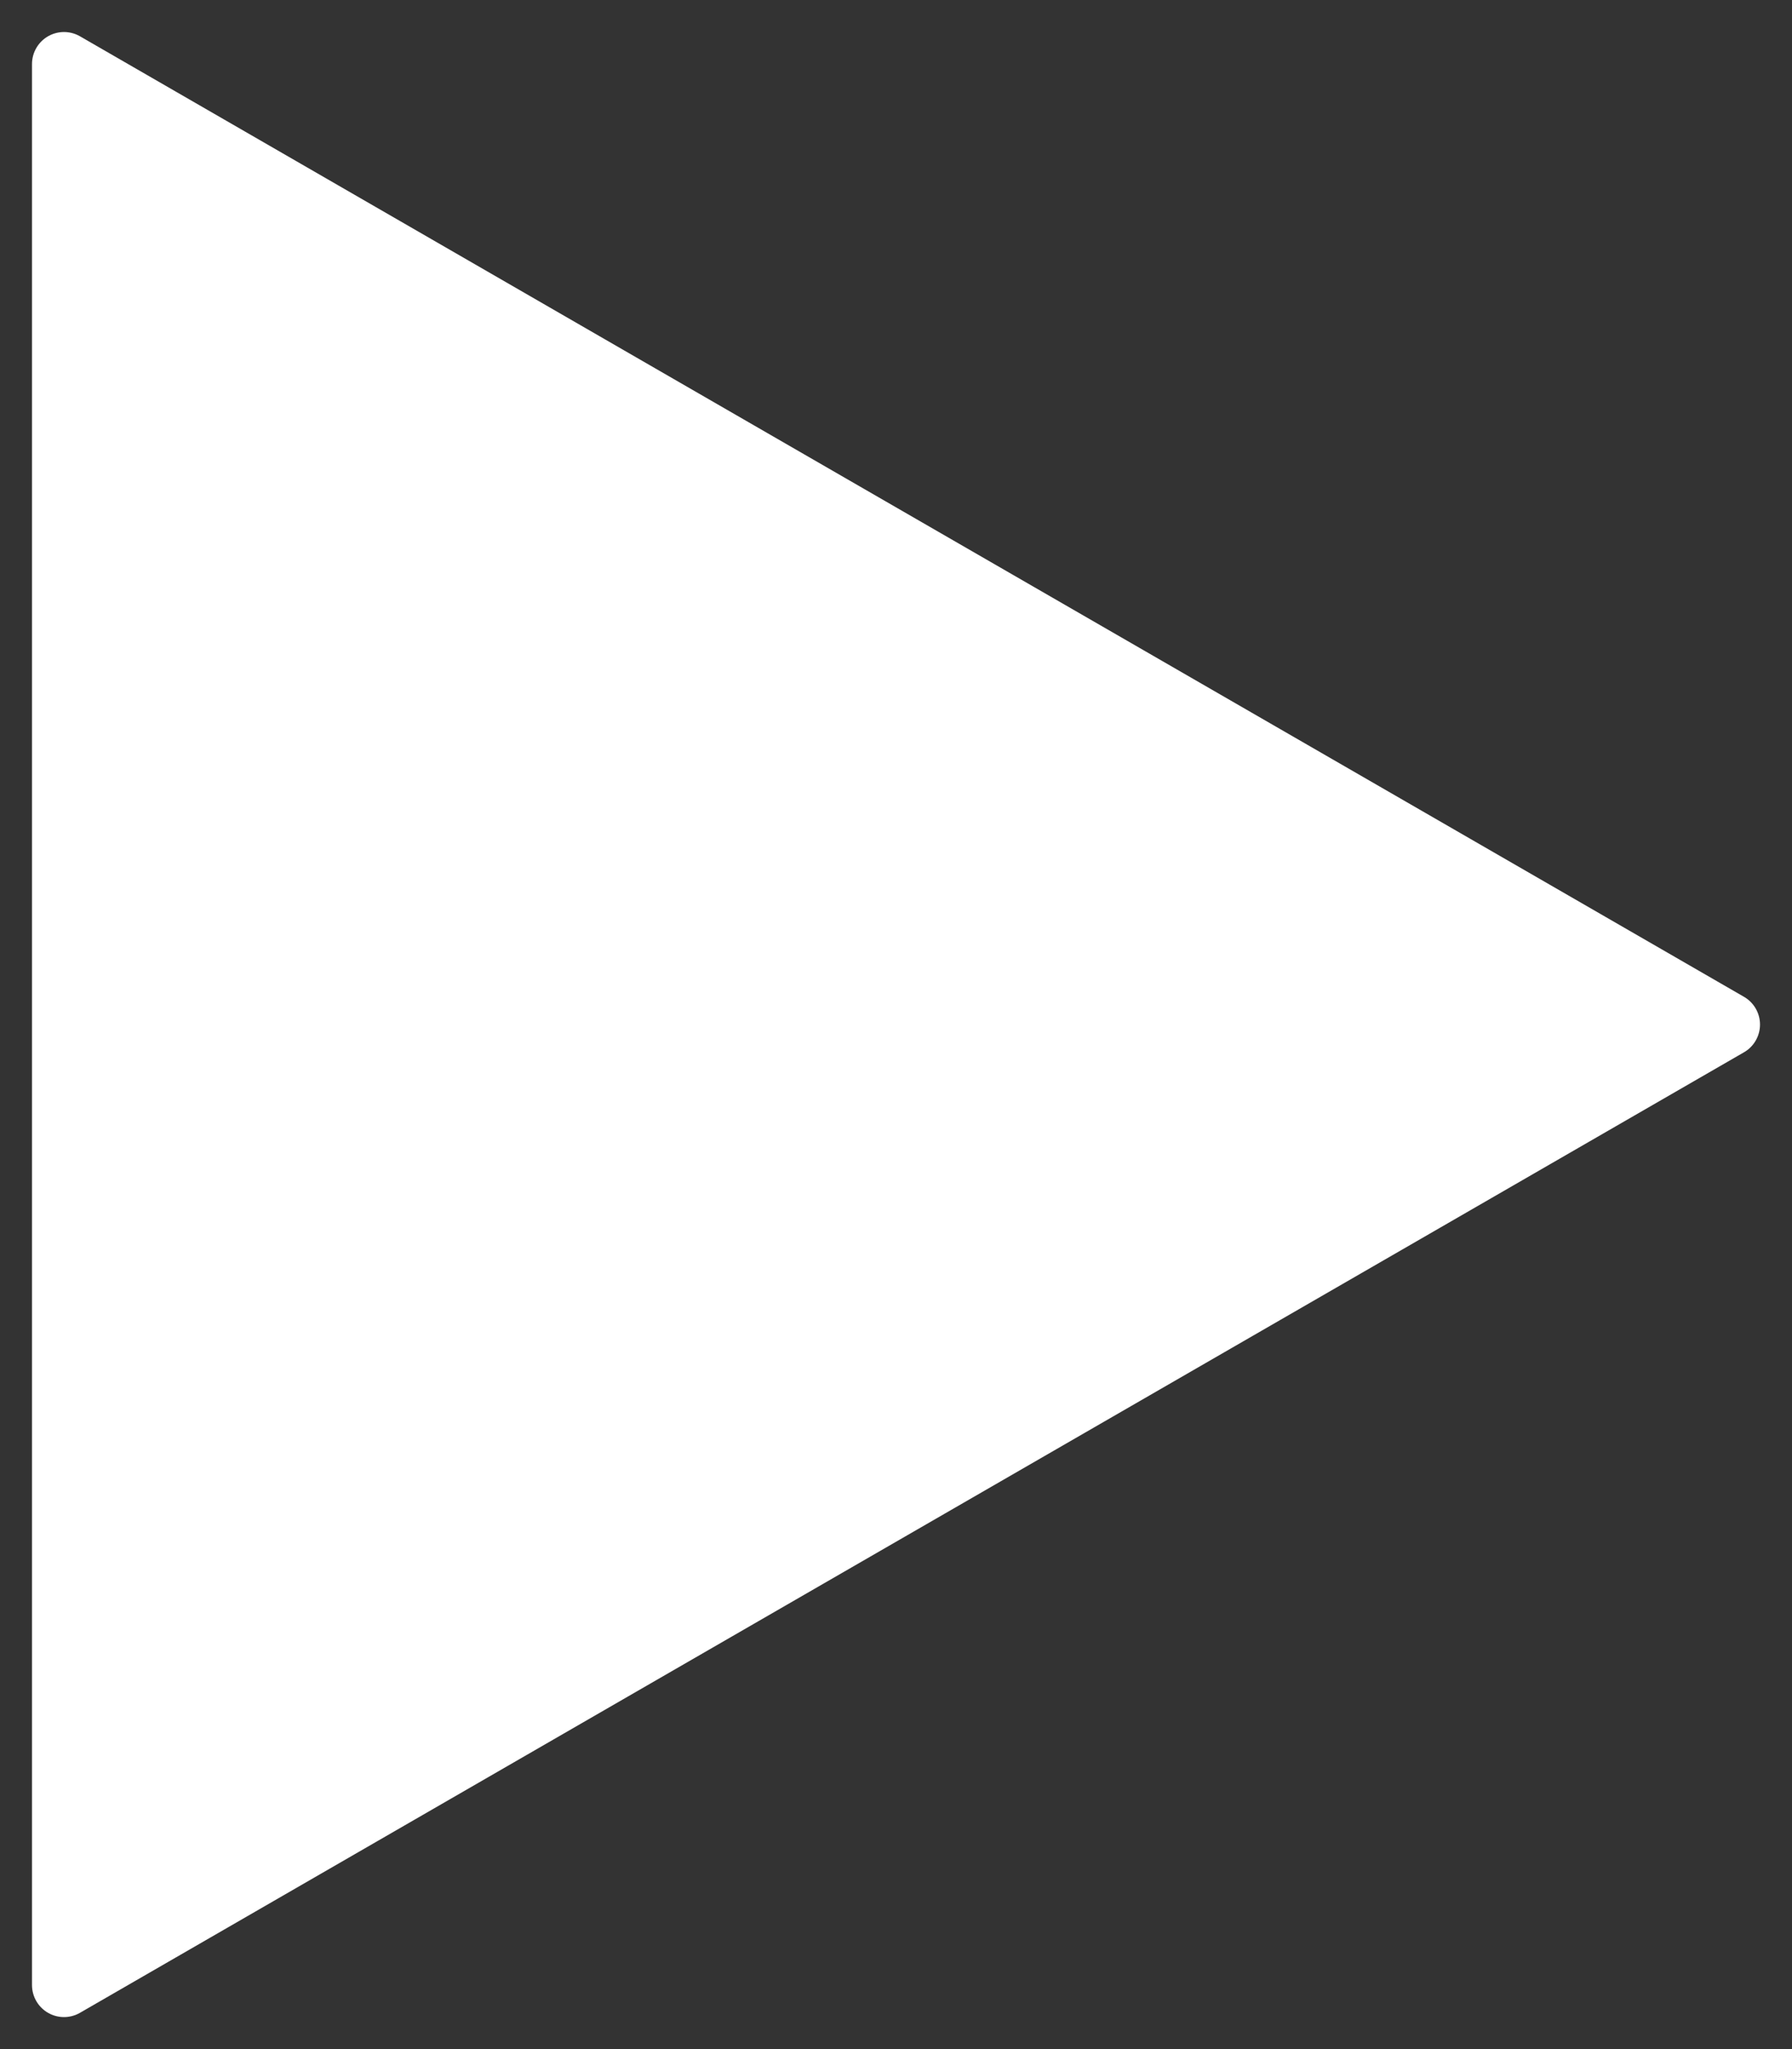 <svg width="28" height="32" viewBox="0 0 28 32" fill="none" xmlns="http://www.w3.org/2000/svg">
<rect x="0" y="0" width="28" height="32" fill="#333333" stroke="none"/>
<path fill-rule="evenodd" clip-rule="evenodd" d="M1 31L27 16L1 1V31Z" fill="white" stroke="white" stroke-linecap="round" stroke-linejoin="round"/>
</svg>
